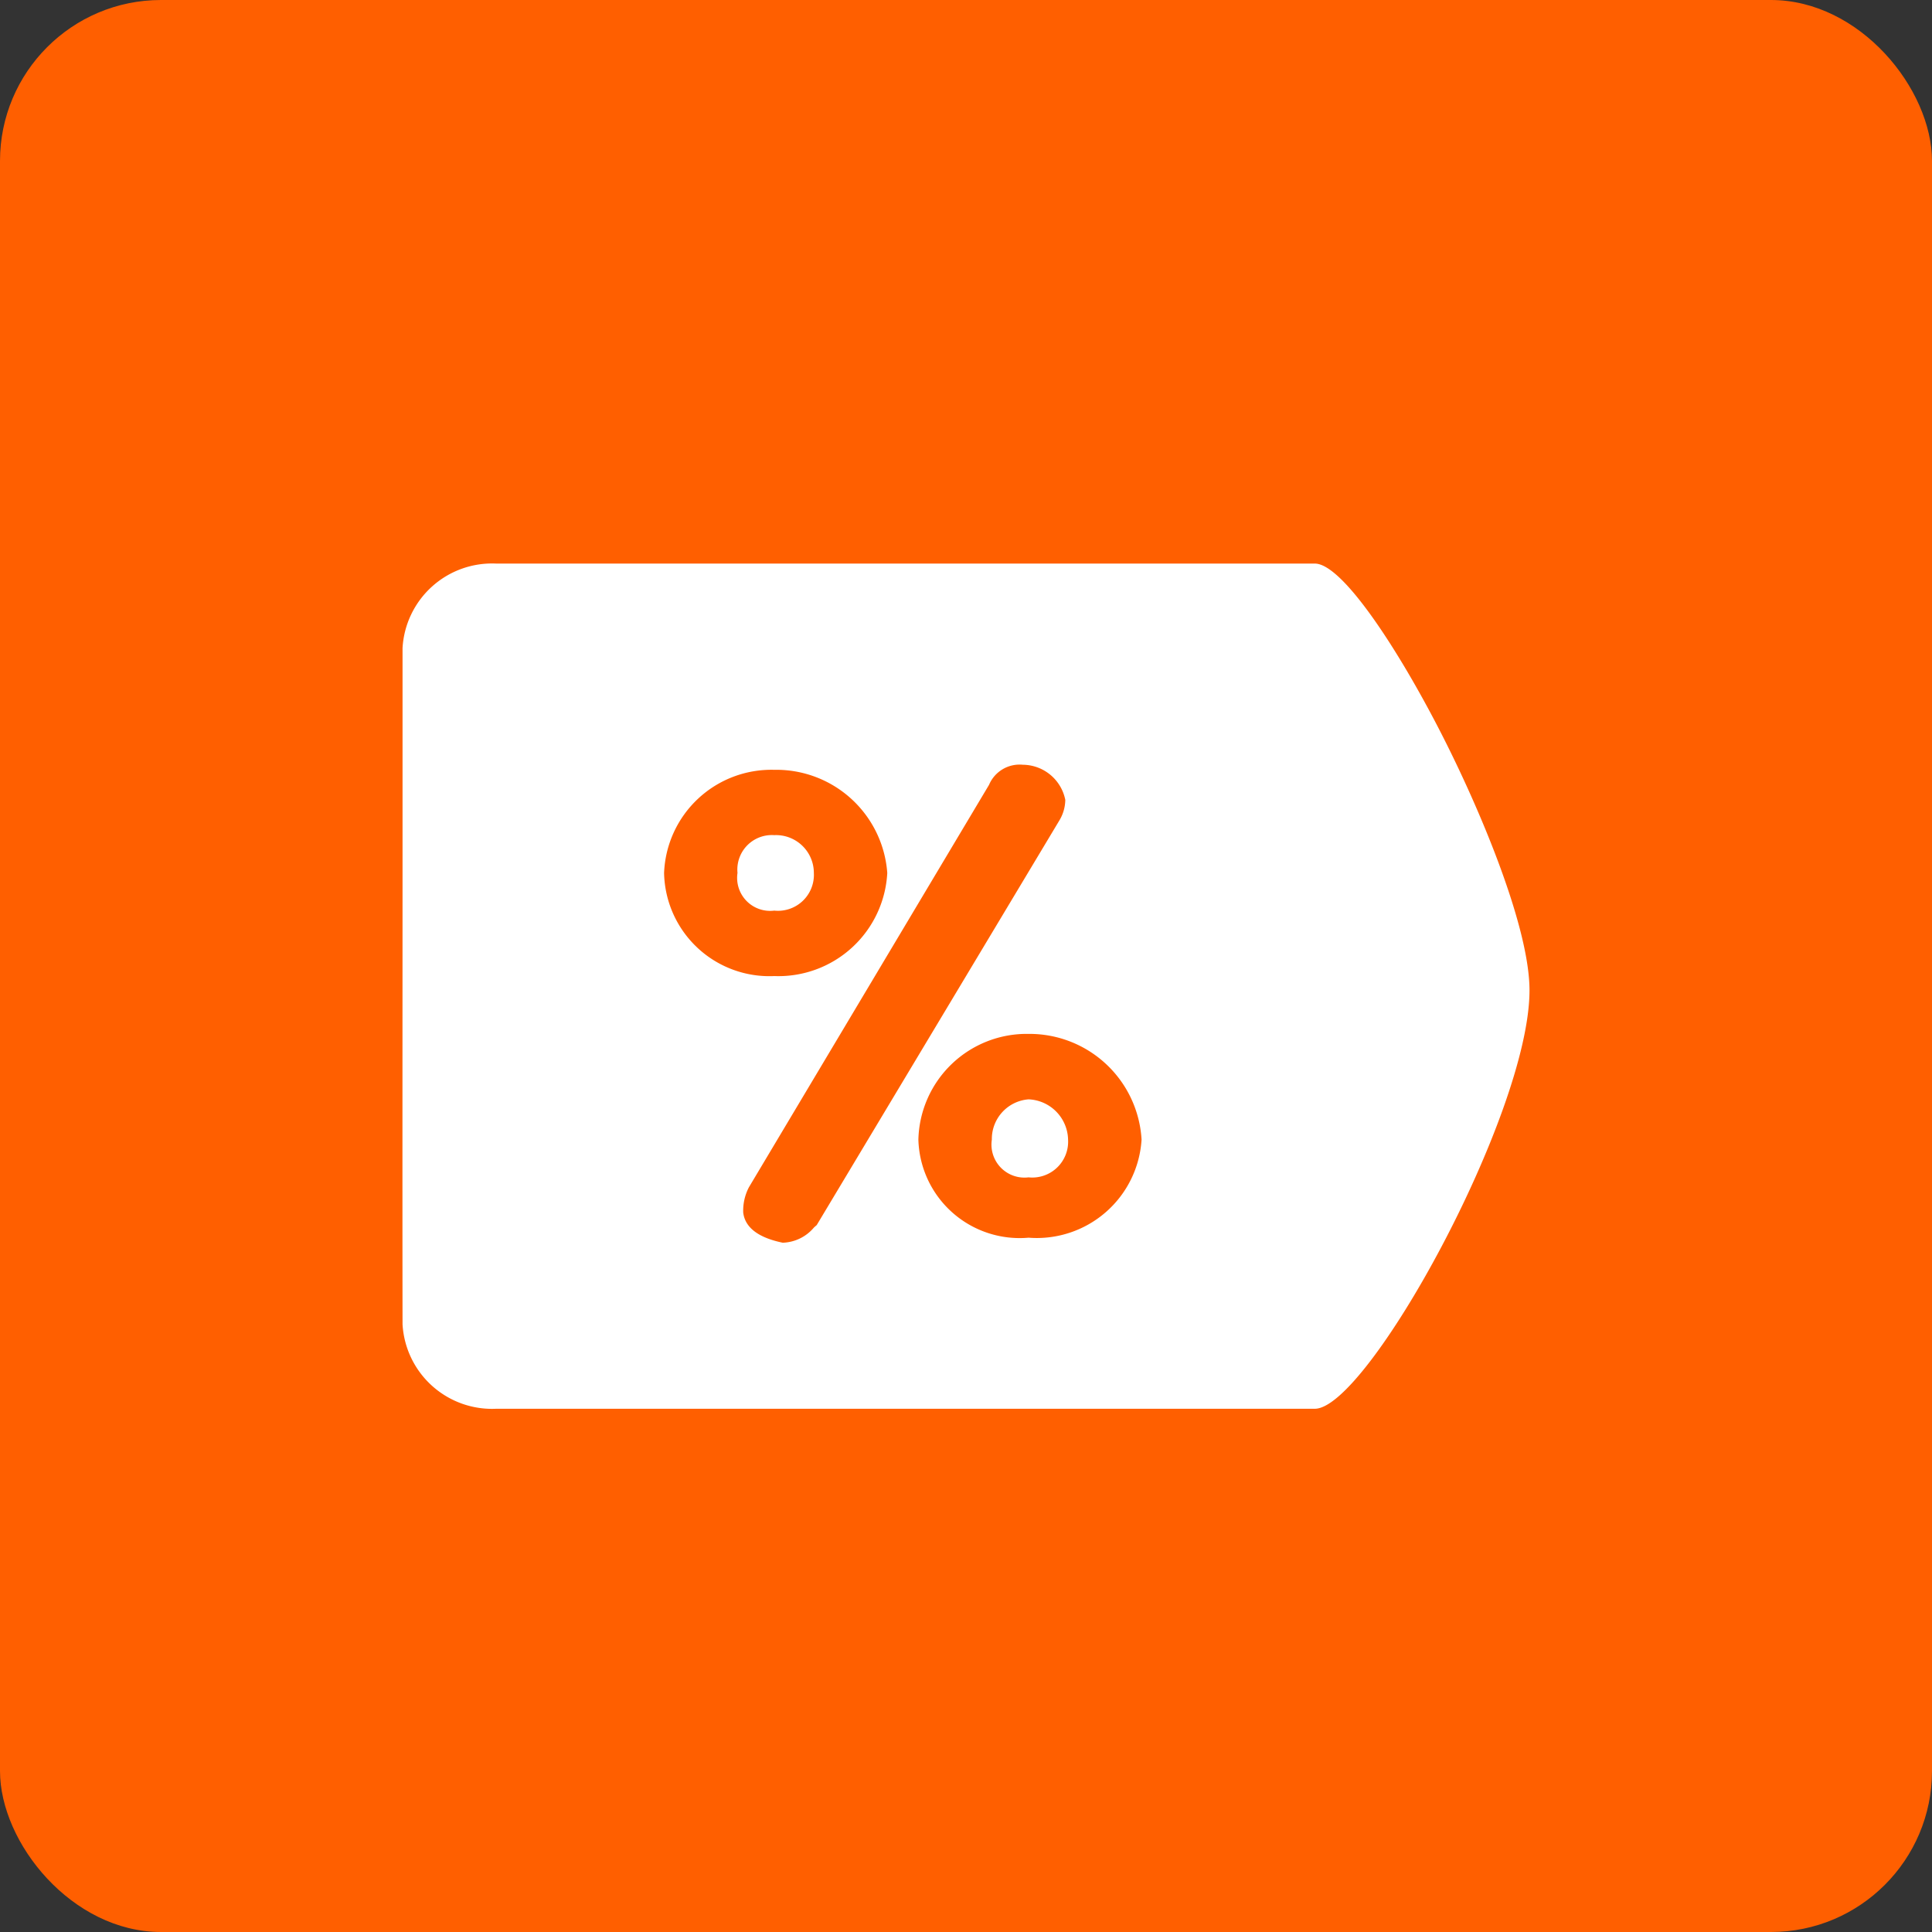<svg xmlns="http://www.w3.org/2000/svg" width="48" height="48" viewBox="0 0 48 48"><rect x="0" y="0" width="48" height="48" fill="#333333" stroke="none"/><defs><style>.a{fill:#ff5f00;}.b{fill:#fff;}</style></defs><g transform="translate(-740 -287)"><rect class="a" width="48" height="48" rx="4" transform="translate(740 287)"/><path class="b" d="M7933.669-2542h-20.333a2.228,2.228,0,0,1-2.333-2.1c-.005-3.388,0-8.159,0-11.643v-2.009c0-1.118,0-2.179,0-3.146a2.228,2.228,0,0,1,2.333-2.1h20.333c.681,0,2.073,2.129,3.15,4.239,1.007,1.974,2.183,4.825,2.183,6.365C7939-2549.314,7934.973-2542,7933.669-2542Zm-7.254-16a.824.824,0,0,0-.841.5l-5.967,10a1.26,1.26,0,0,0-.14.626c.045.372.376.624.982.749a1.056,1.056,0,0,0,.773-.375h0c.009-.009.021-.02.037-.034l.034-.029,6.035-10.064a1.013,1.013,0,0,0,.141-.5A1.085,1.085,0,0,0,7926.415-2558Zm.141,6.687a2.692,2.692,0,0,0-2.737,2.626,2.516,2.516,0,0,0,2.737,2.437,2.608,2.608,0,0,0,2.808-2.437,2.789,2.789,0,0,0-2.808-2.626Zm-6.318-6.561a2.668,2.668,0,0,0-2.737,2.562,2.617,2.617,0,0,0,2.737,2.562,2.708,2.708,0,0,0,2.808-2.562,2.763,2.763,0,0,0-2.808-2.562Zm6.318,10.125a.82.82,0,0,1-.912-.938.988.988,0,0,1,.912-1,1.024,1.024,0,0,1,.982,1A.891.891,0,0,1,7926.556-2547.749Zm-6.318-6.627a.82.82,0,0,1-.913-.937.857.857,0,0,1,.913-.938.94.94,0,0,1,.984.938A.893.893,0,0,1,7920.238-2554.376Z" transform="translate(-7161.002 2864)"/></g></svg>